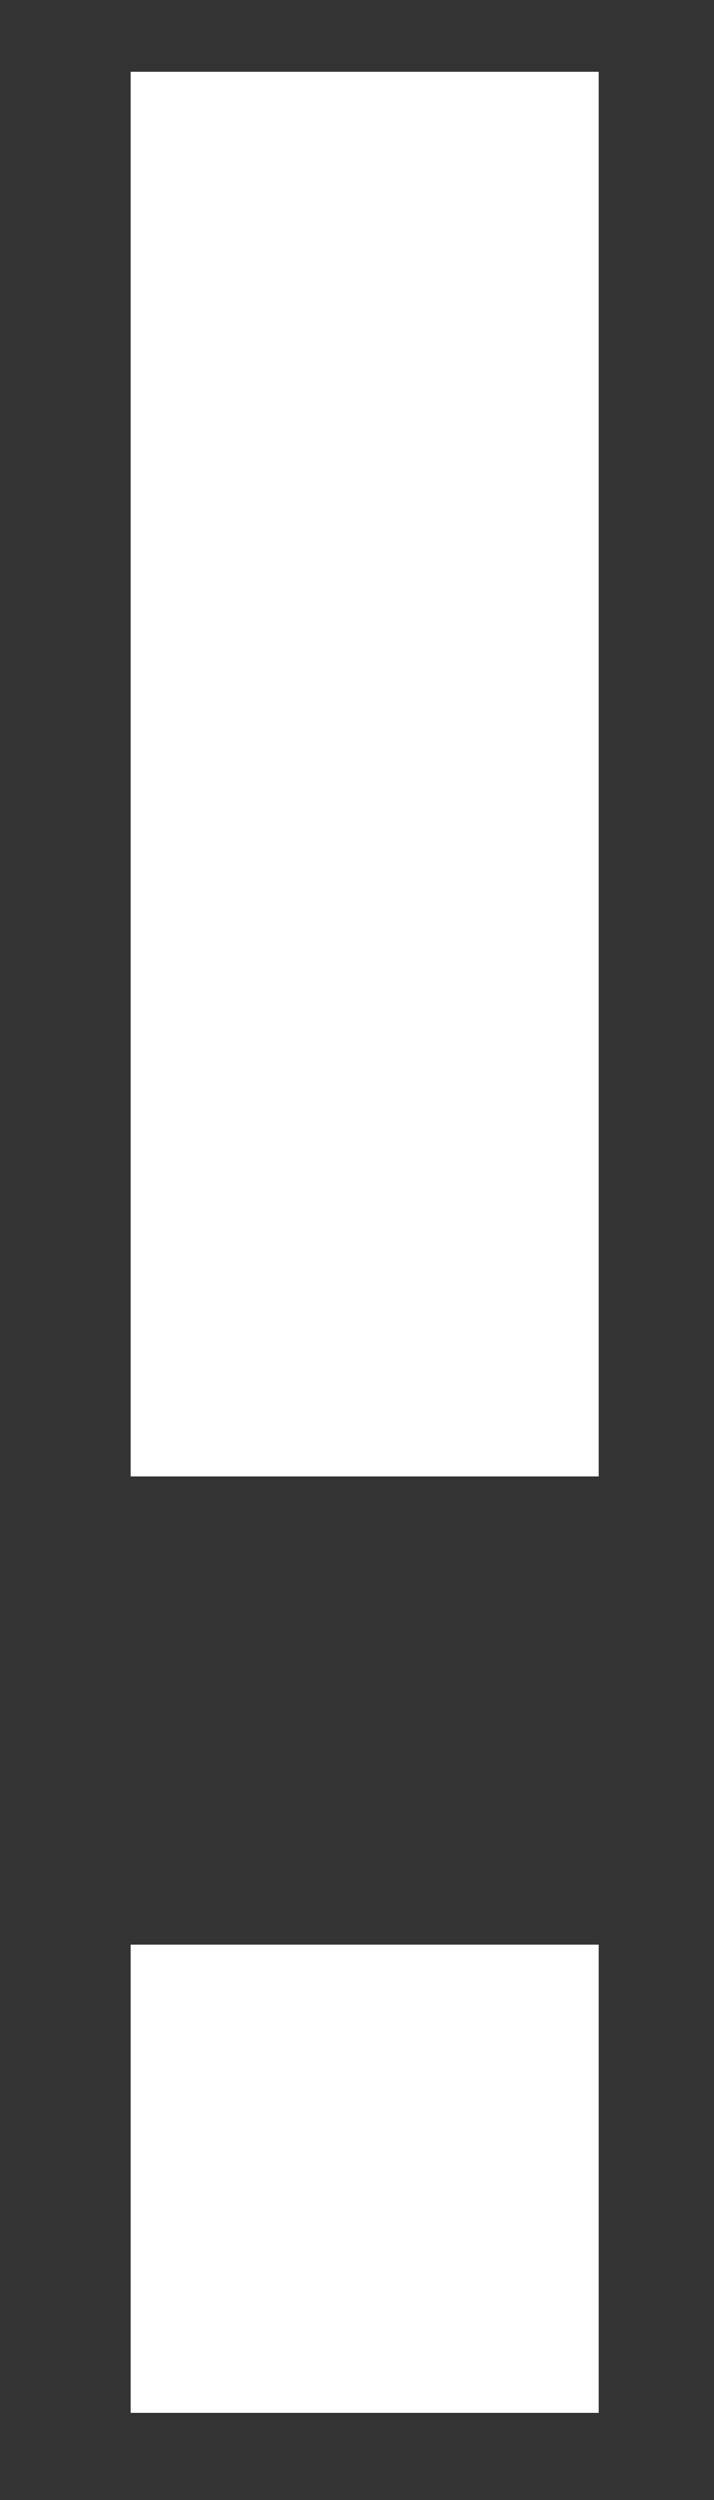 <svg width="4" height="14" viewBox="0 0 4 14" fill="none" xmlns="http://www.w3.org/2000/svg">
<rect x="0" y="0" width="4" height="14" fill="#333333" stroke="none"/>
<path d="M0.732 10.89H3.354V13.512H0.732V10.89ZM0.732 0.402H3.354V8.268H0.732V0.402Z" fill="white"/>
</svg>
